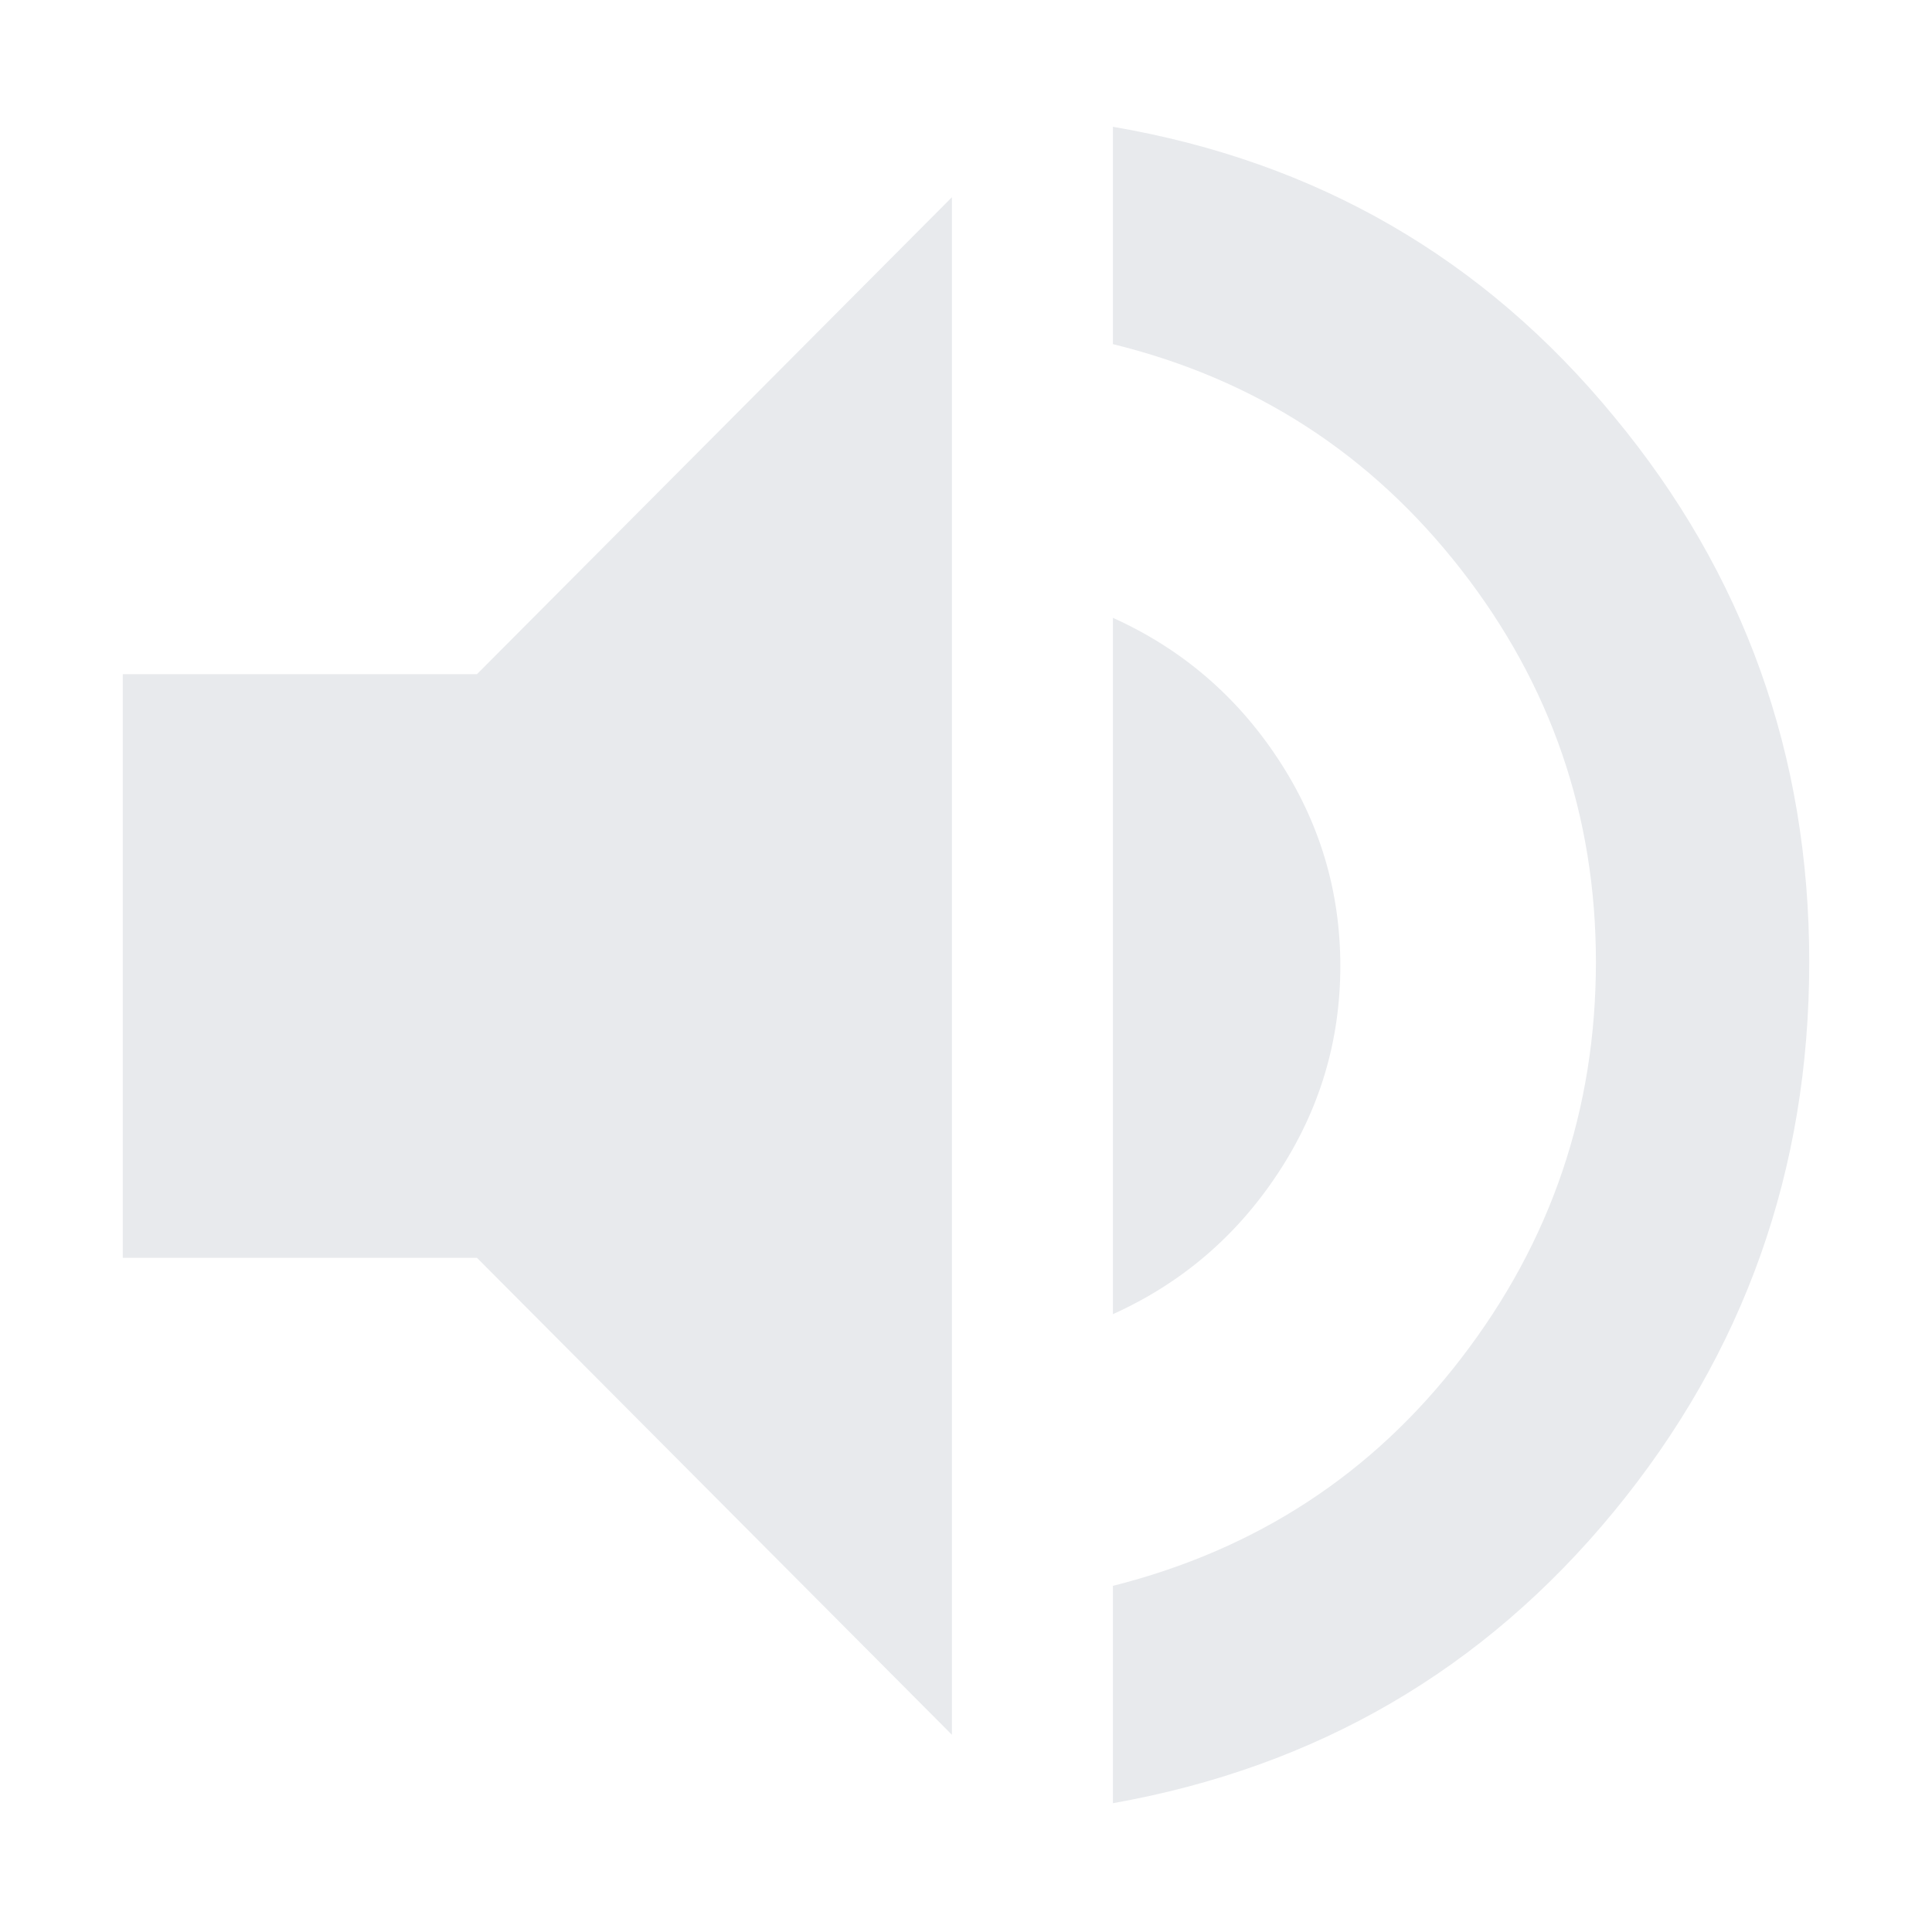 <svg fill="#e8eaed" viewBox="0 -960 960 960"><path d="M553-64v-108q107-27 173-113 67-87 67-197 0-109-67-195T553-789v-108q152 26 249 144 97 117 97 271 0 155-97 273T553-64ZM61-335v-290h176l236-237v764L237-335H61Zm492 28v-346q51 23 82 70t31 103-31 103q-31 47-82 70Z"/></svg>